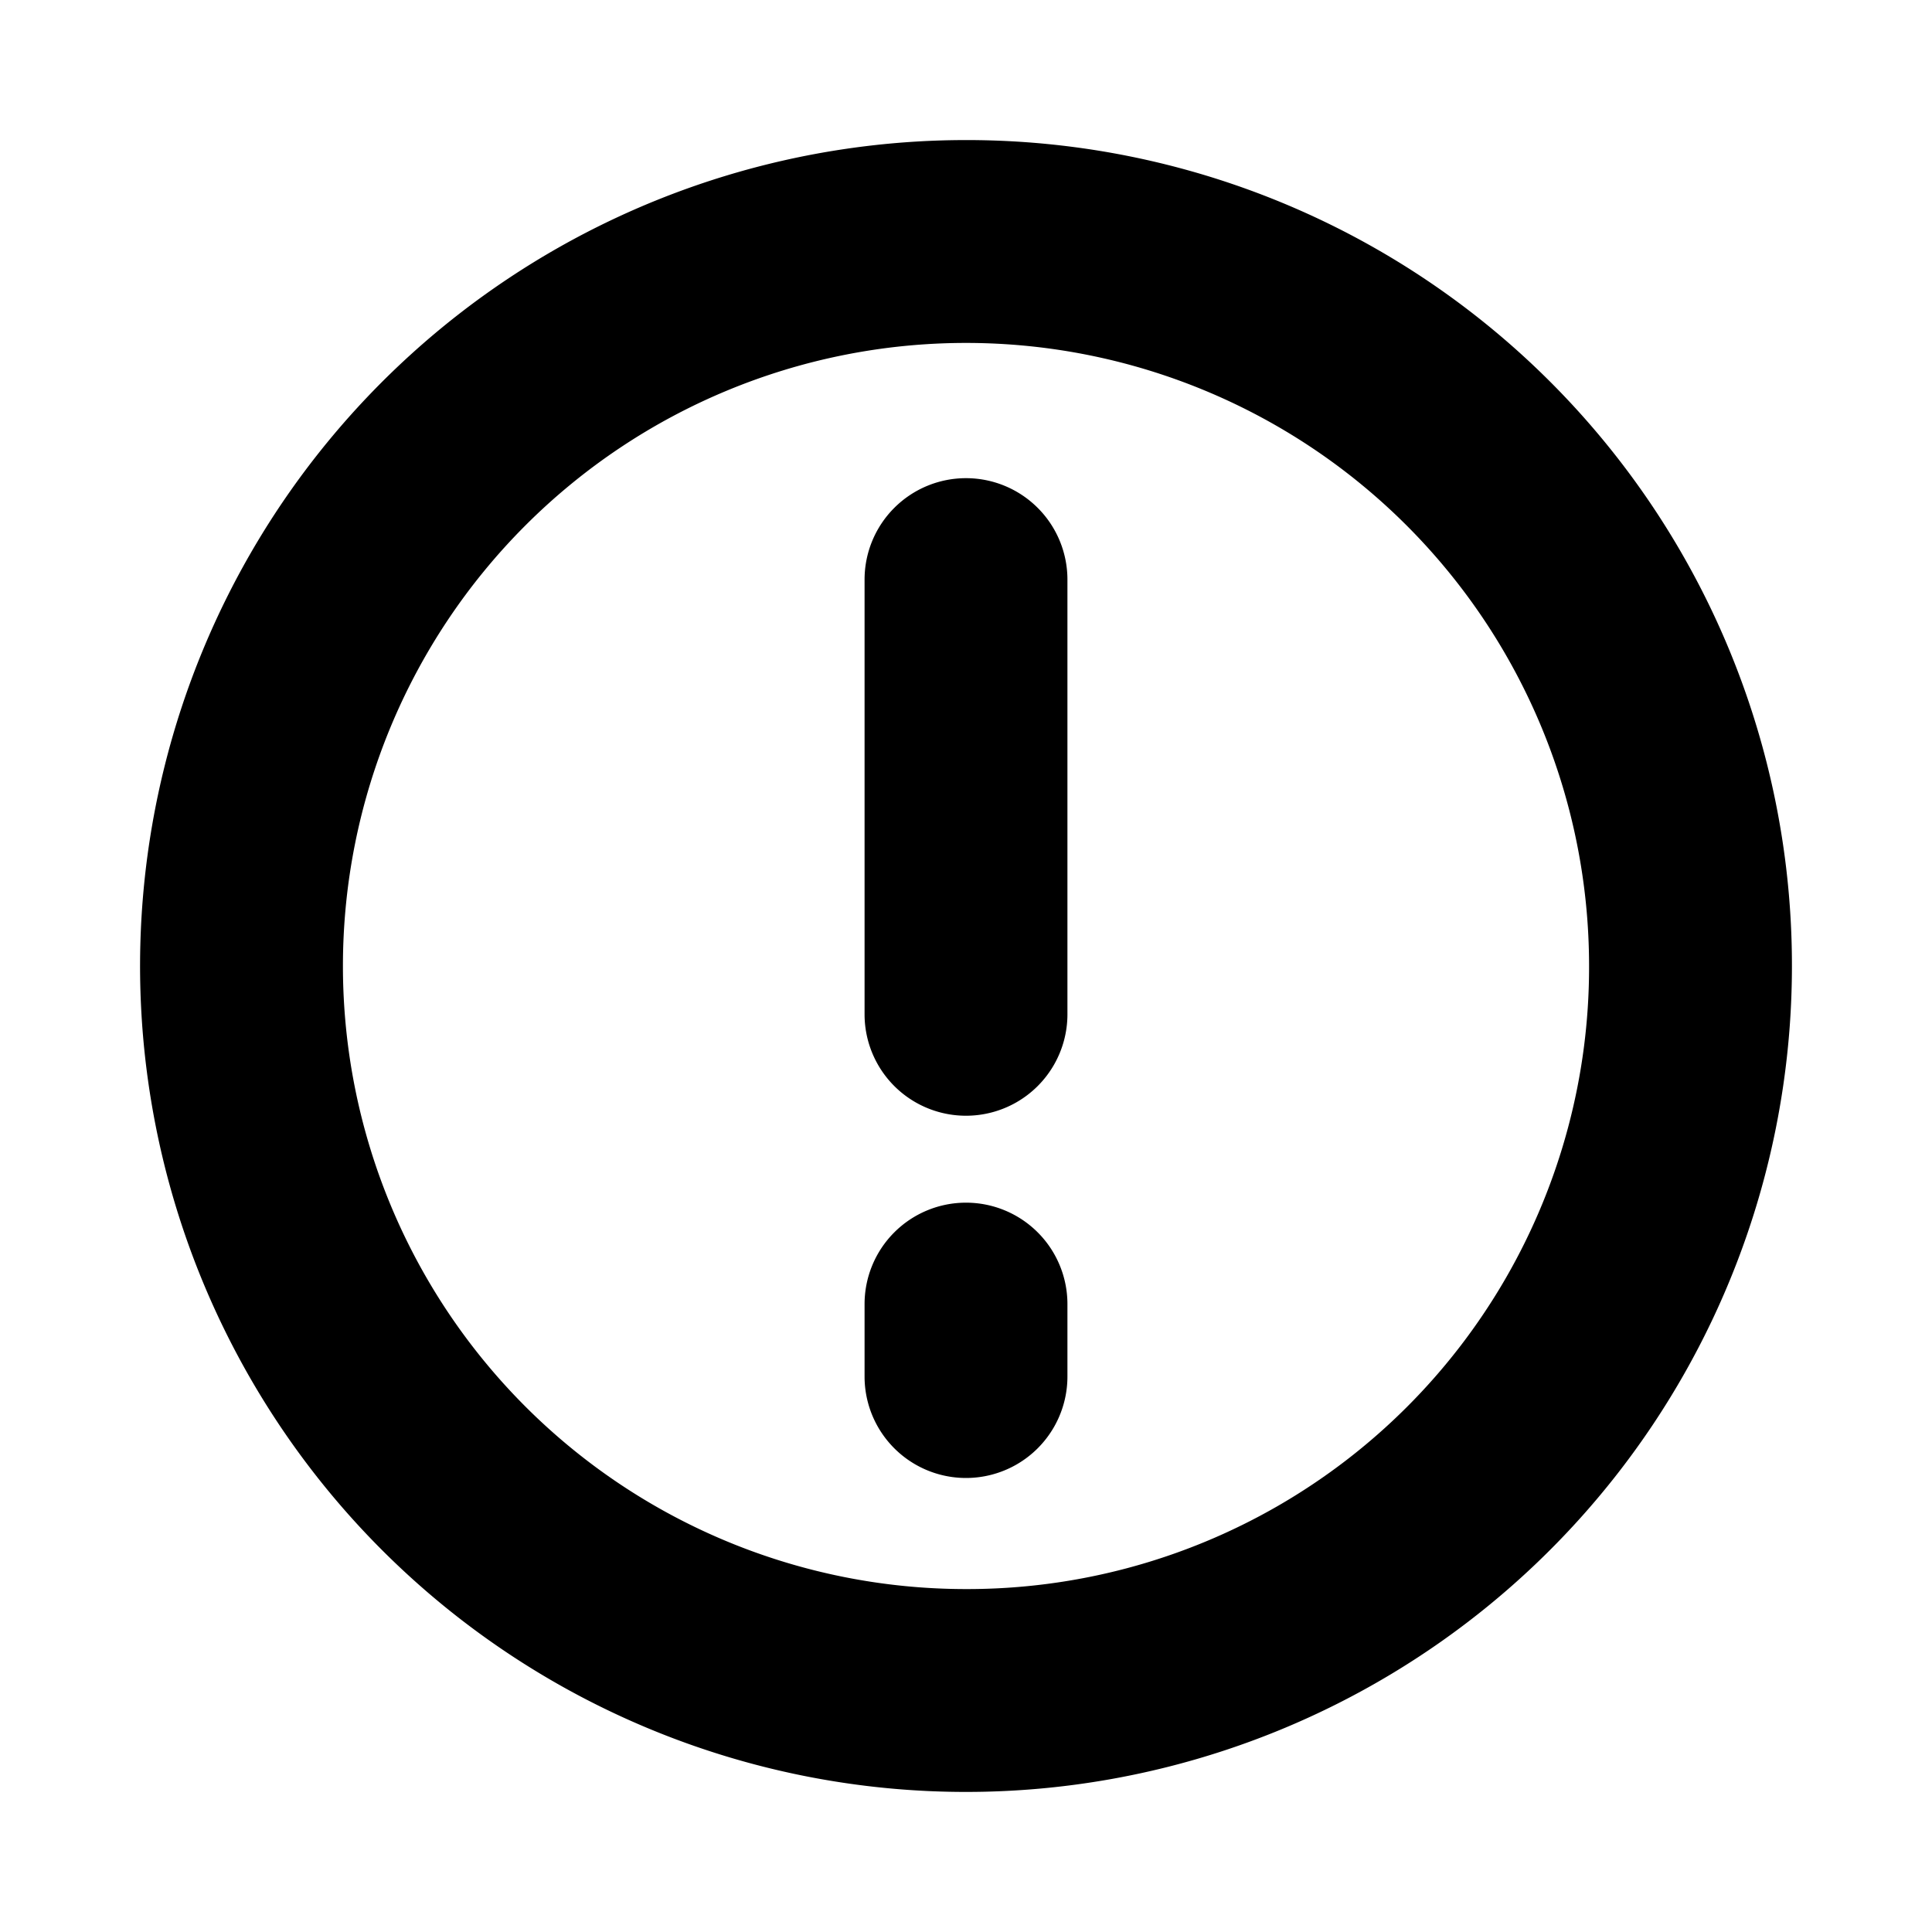<?xml version="1.0"?>
<svg data-name="Layer 1" height="200" id="Layer_1" viewBox="0 0 200 200" width="200"
    stroke="currentColor" fill="currentColor"
    xmlns="http://www.w3.org/2000/svg">
    <title />
    <path
        d="M100,15a85,85,0,1,0,85,85A84.93,84.93,0,0,0,100,15Zm0,150a65,65,0,1,1,65-65A64.87,64.87,0,0,1,100,165Z" />
    <path d="M100,125a10,10,0,0,0-10,10v7.5a10,10,0,0,0,20,0V135A10,10,0,0,0,100,125Z" />
    <path d="M100,50A10,10,0,0,0,90,60v45a10,10,0,0,0,20,0V60A10,10,0,0,0,100,50Z" />
</svg>